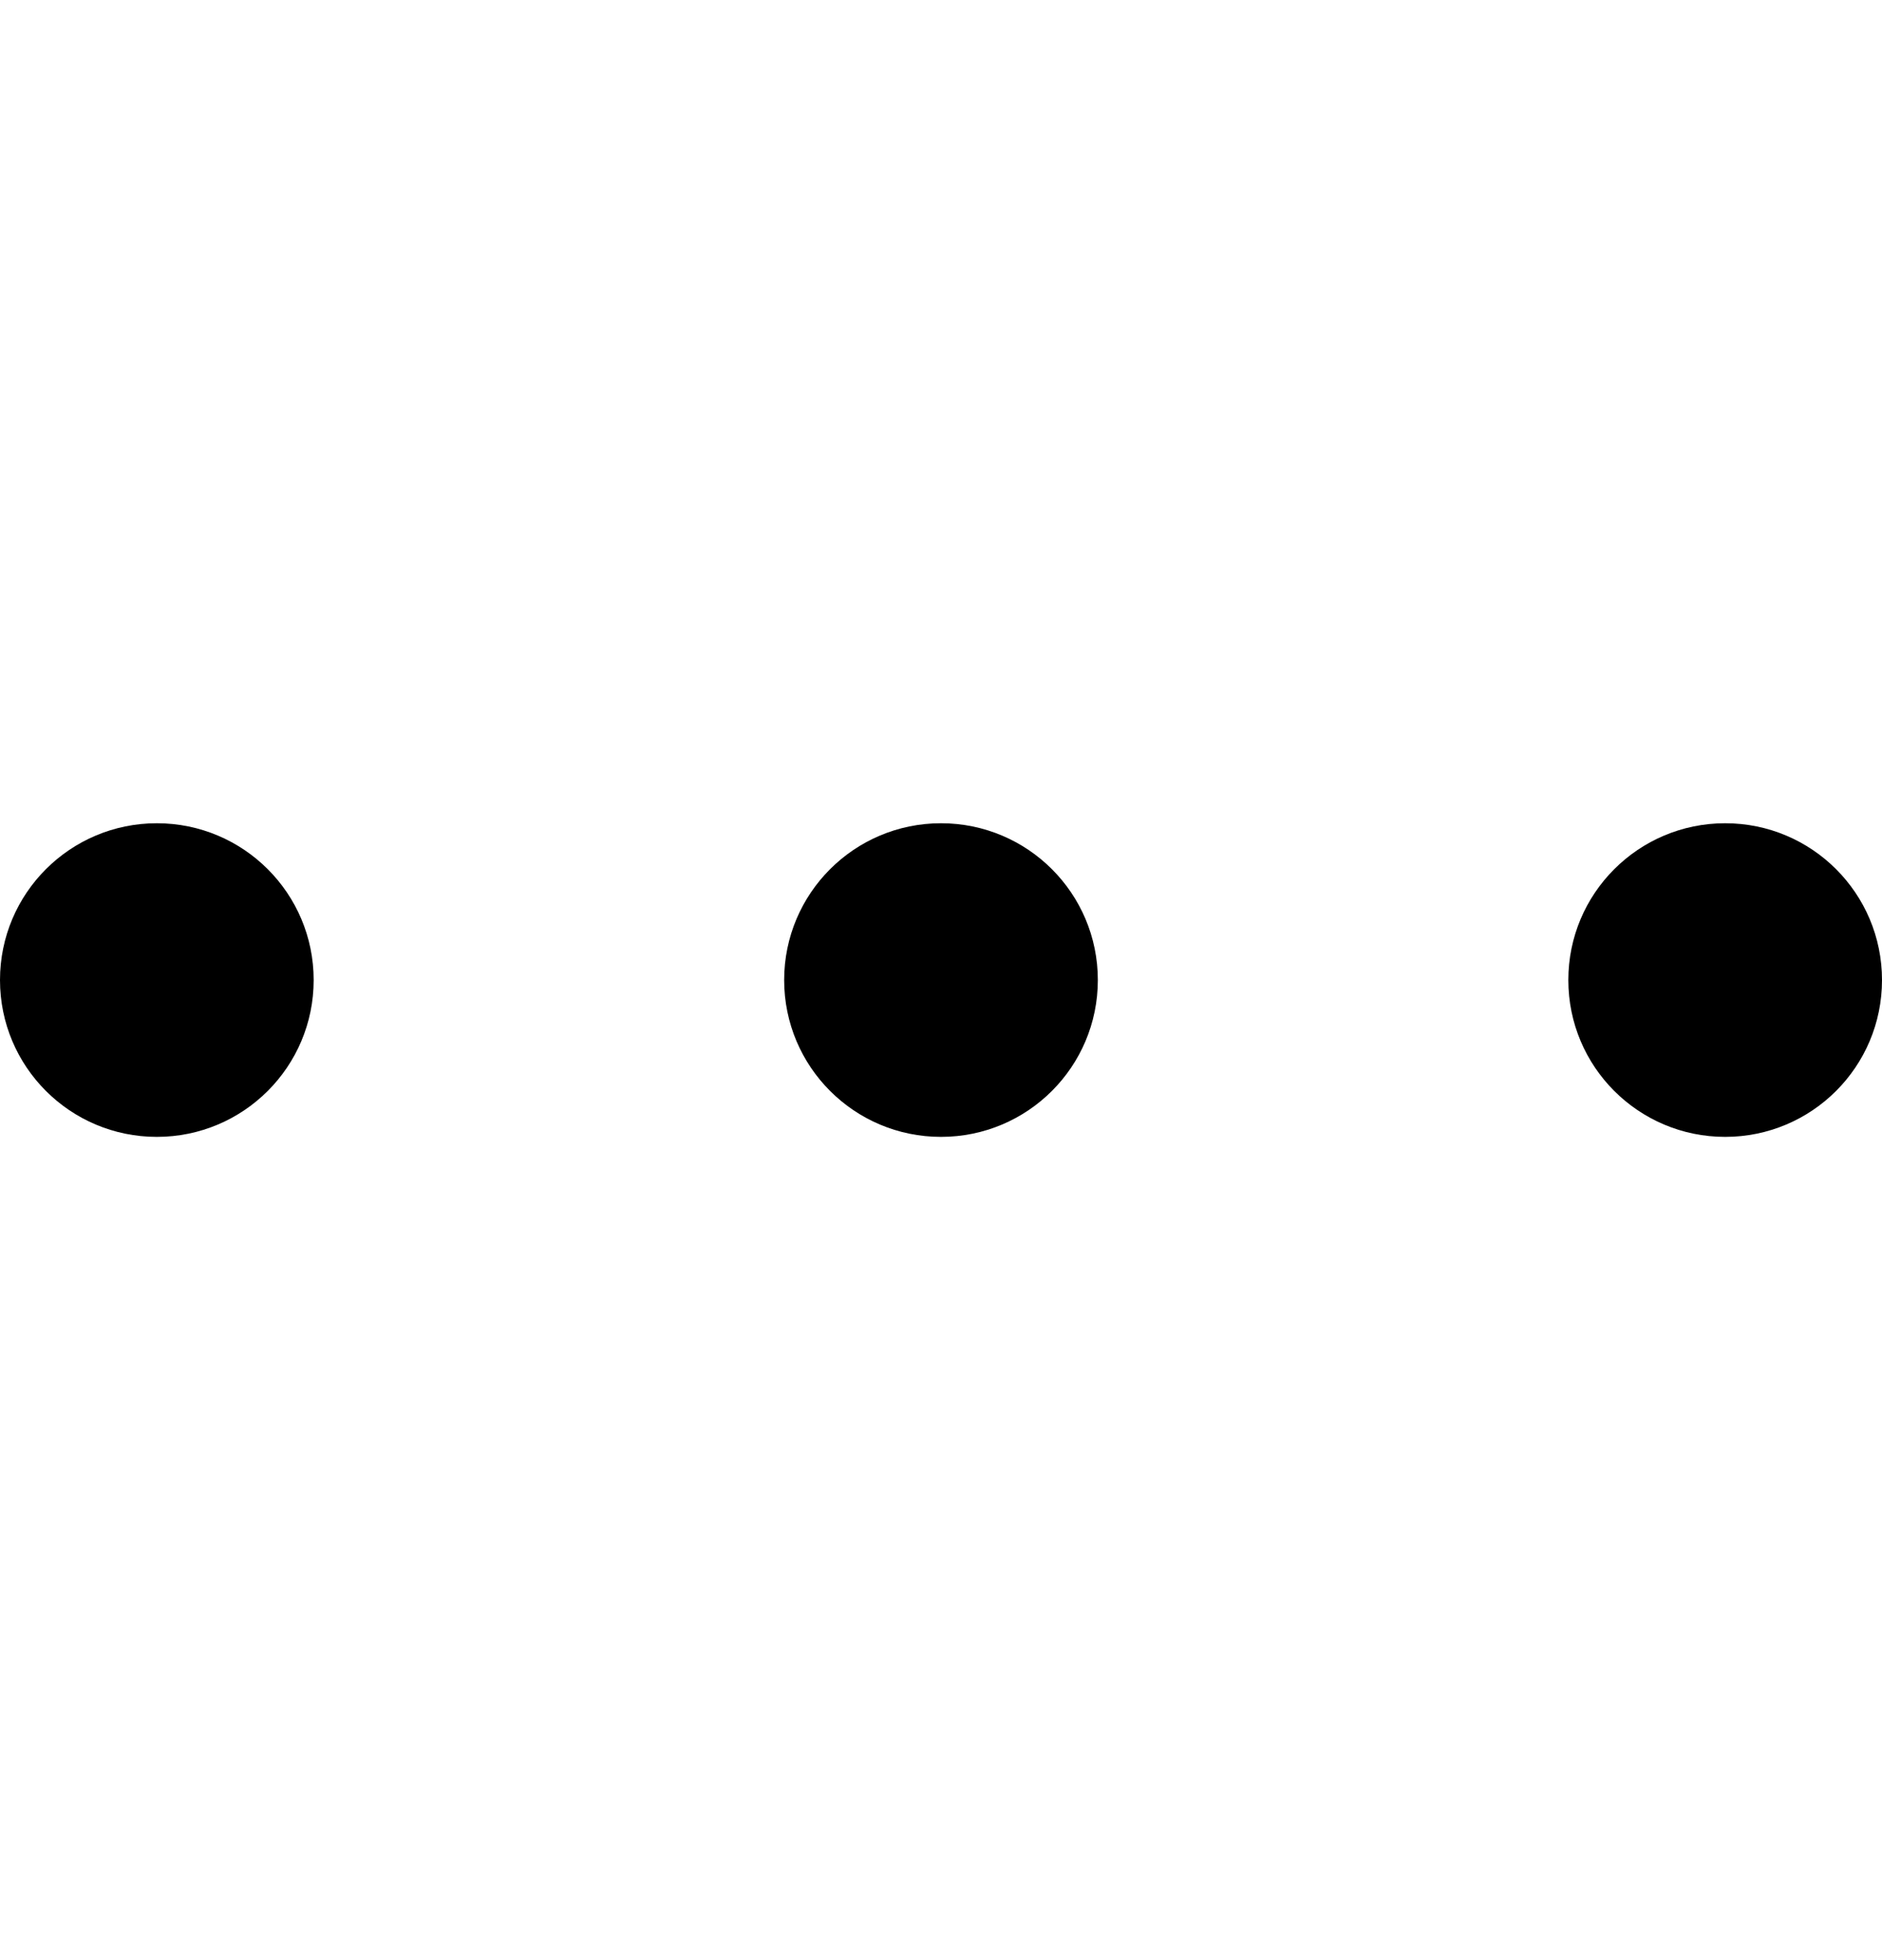 <svg width="24" height="25" viewBox="0 0 24 25" fill="none" xmlns="http://www.w3.org/2000/svg">
<path d="M2 14.5C3.105 14.5 4 13.605 4 12.5C4 11.395 3.105 10.5 2 10.5C0.895 10.5 0 11.395 0 12.5C0 13.605 0.895 14.5 2 14.5Z" fill="black"/>
<path d="M12 14.5C13.105 14.5 14 13.605 14 12.5C14 11.395 13.105 10.5 12 10.5C10.895 10.5 10 11.395 10 12.5C10 13.605 10.895 14.5 12 14.5Z" fill="black"/>
<path d="M22 14.5C23.105 14.5 24 13.605 24 12.5C24 11.395 23.105 10.5 22 10.5C20.895 10.5 20 11.395 20 12.5C20 13.605 20.895 14.5 22 14.5Z" fill="black"/>
</svg>
